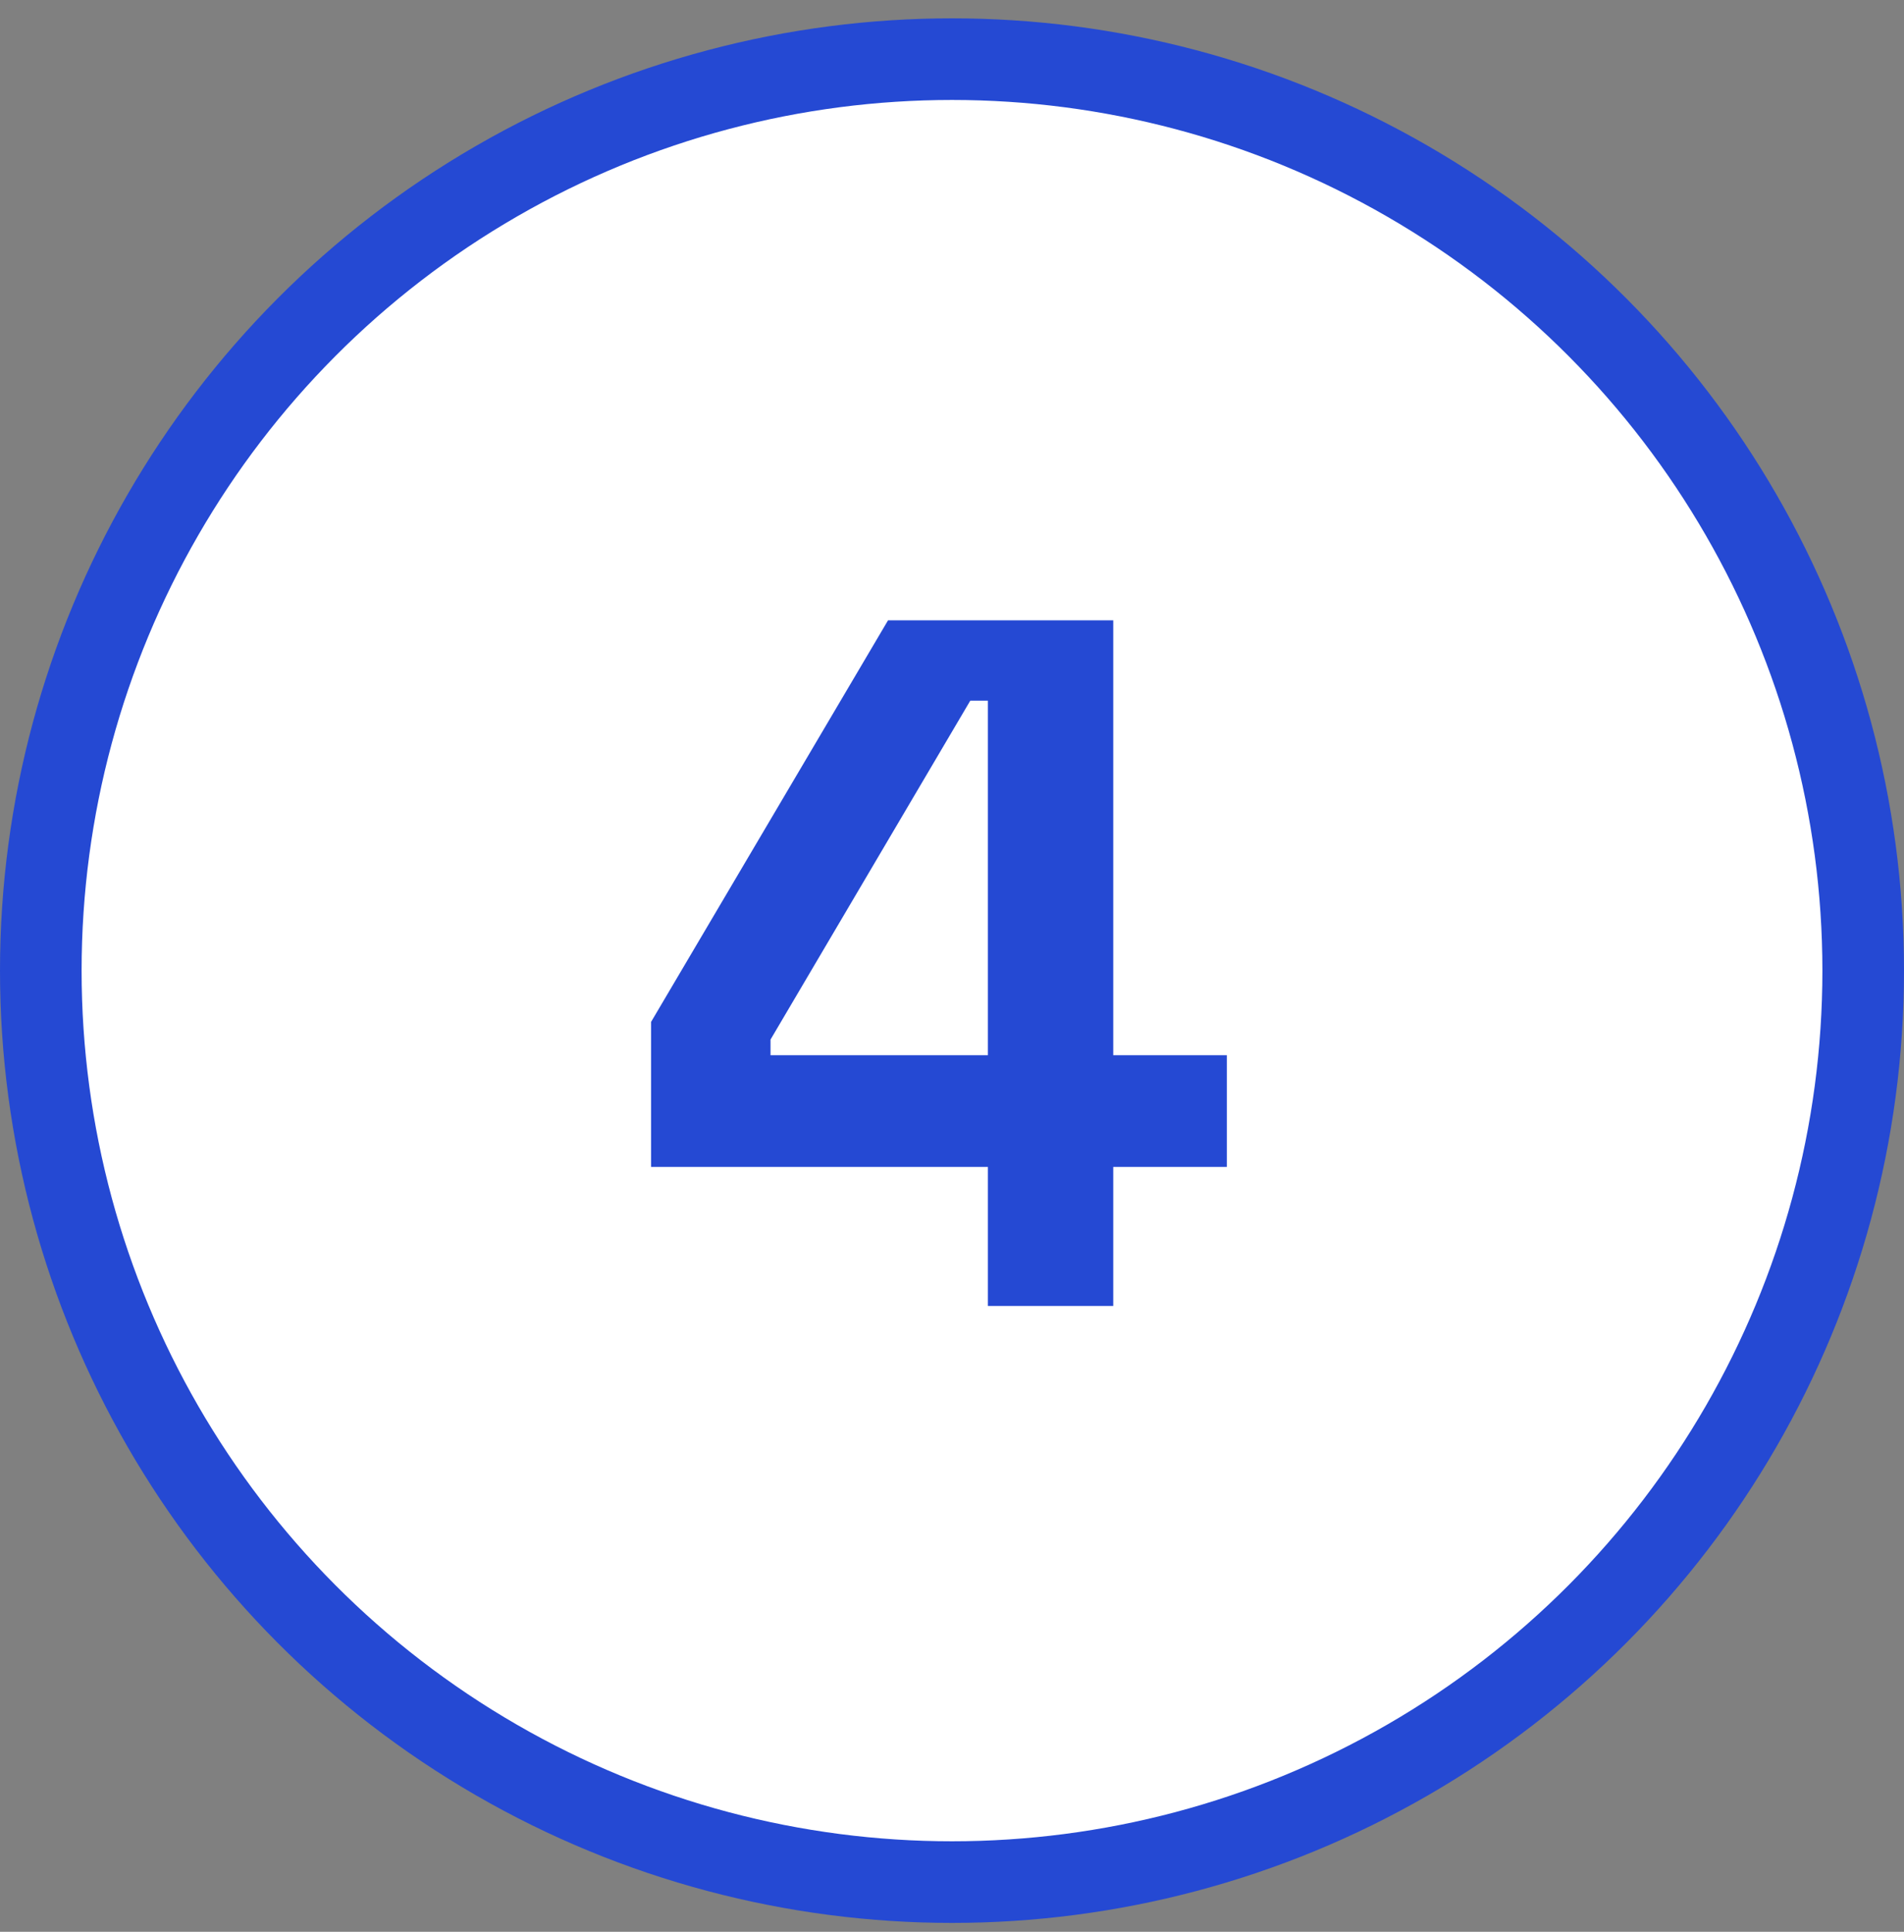 <svg width="70" height="71" viewBox="0 0 70 71" fill="none" xmlns="http://www.w3.org/2000/svg">
<rect x="0" y="0" width="70" height="71" fill="#808080" stroke="none"/>
<circle cx="35" cy="35.674" r="33.5" fill="white" stroke="#2549D3" stroke-width="3"/>
<path d="M36.32 48V42.888H23.936V37.56L32.648 22.8H40.928V38.784H45.104V42.888H40.928V48H36.32ZM28.328 38.784H36.32V25.752H35.672L28.328 38.208V38.784Z" fill="#2549D3"/>
</svg>
